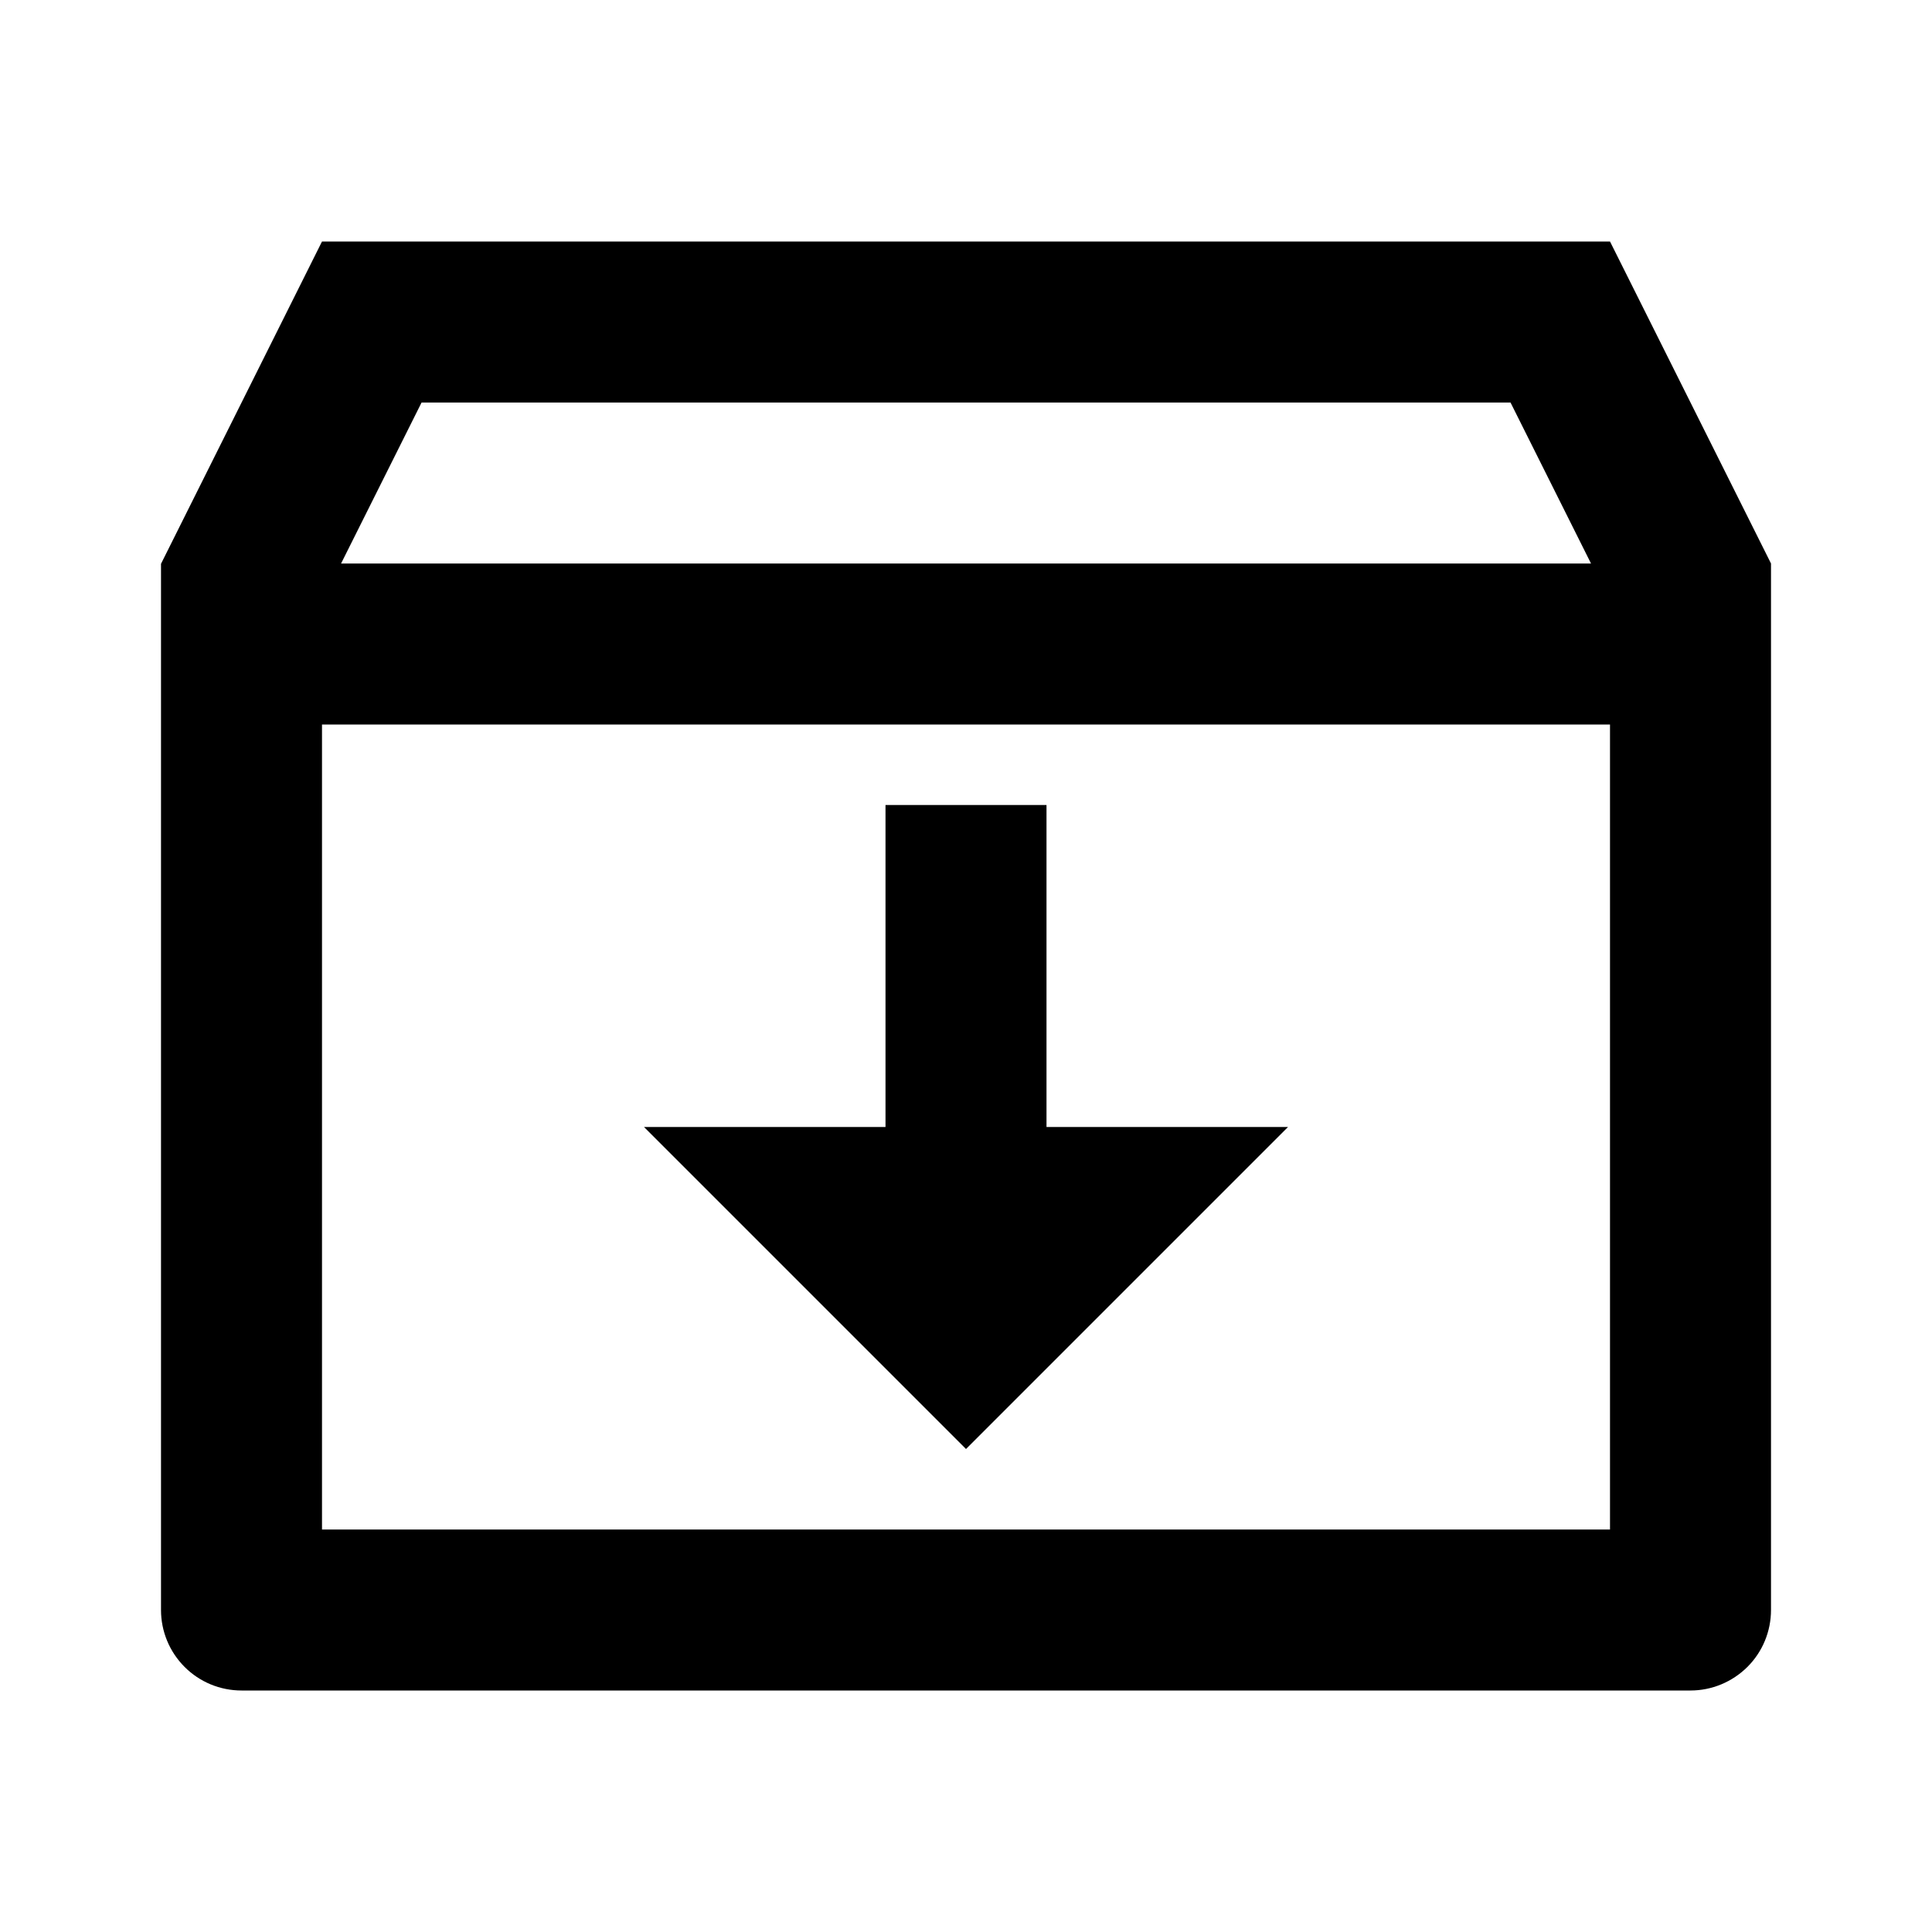 <svg fill="currentColor" height="24" viewBox="0 0 24 24" width="24" xmlns="http://www.w3.org/2000/svg"><path d="m4 3h16l2 4v13c0 .265-.105.52-.293.707s-.442.293-.707.293h-18c-.265 0-.52-.105-.707-.293-.188-.188-.293-.442-.293-.707v-12.996zm16 6h-16v10h16zm-.236-2-1-2h-13.527l-1 2zm-6.764 7h3l-4 4-4-4h3v-4h2z" /></svg>